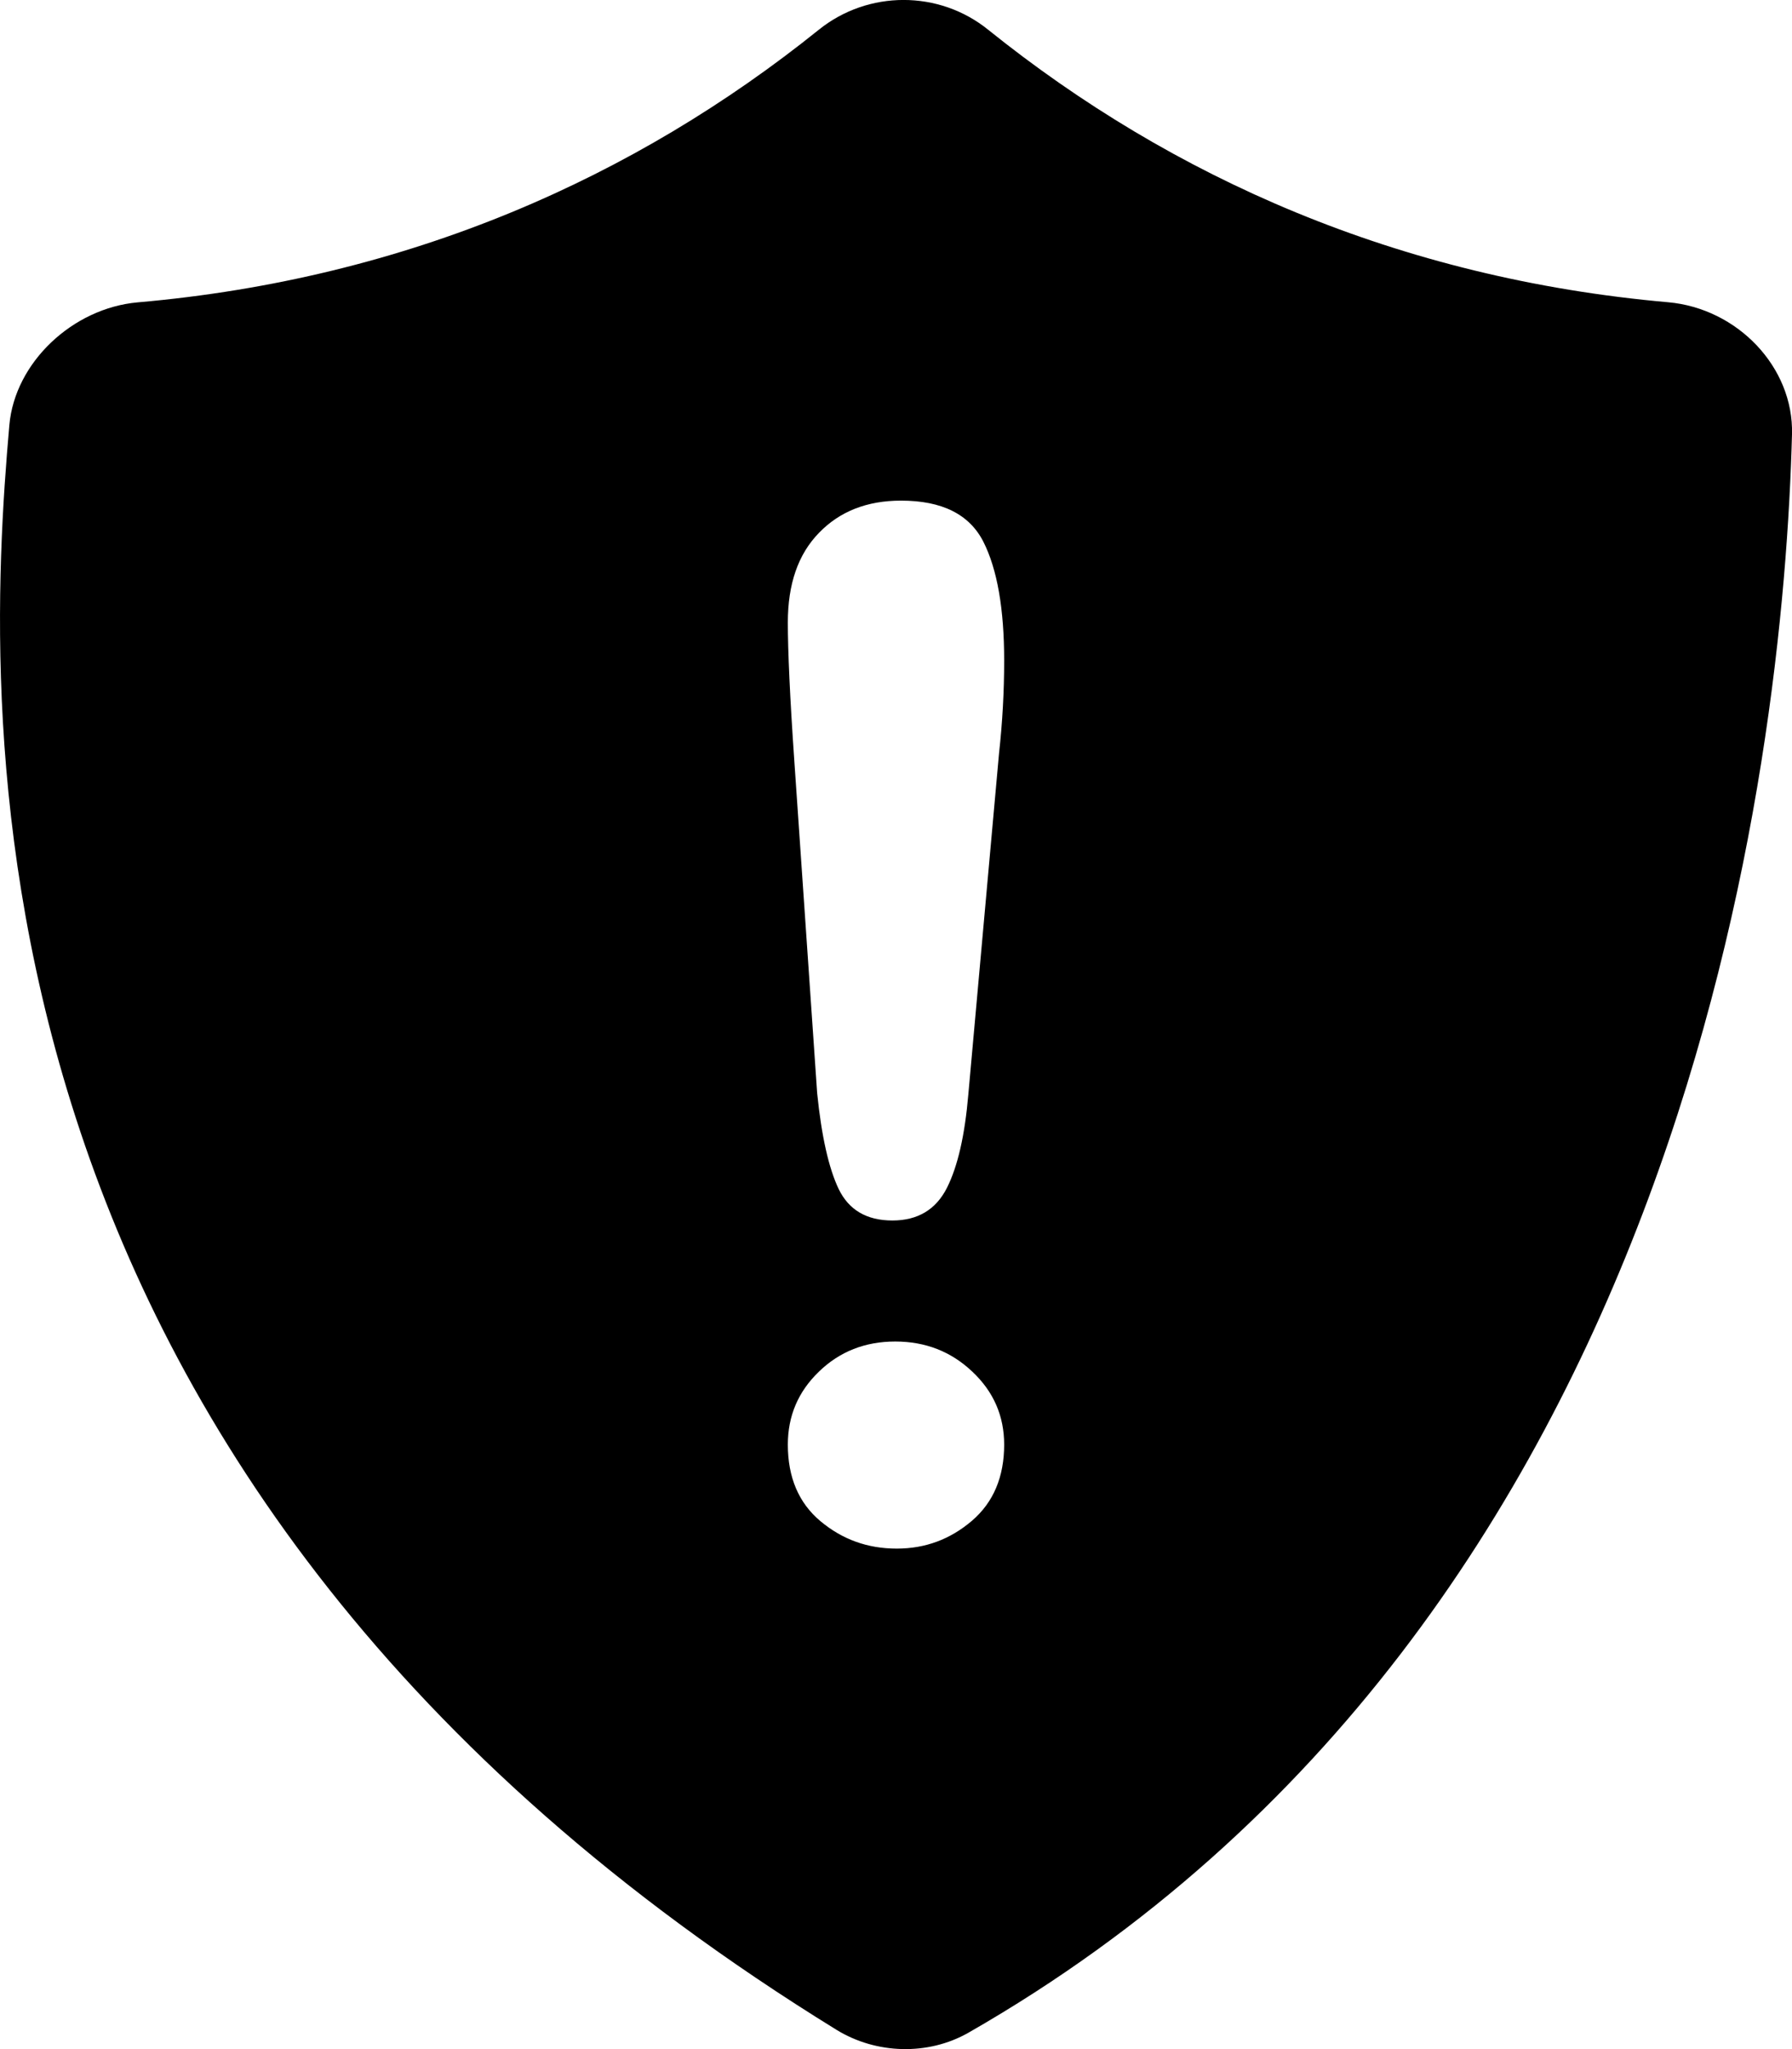 <?xml version="1.0" encoding="UTF-8"?>
<svg width="14px" height="16px" viewBox="0 0 14 16" version="1.1" xmlns="http://www.w3.org/2000/svg" xmlns:xlink="http://www.w3.org/1999/xlink">
    <!-- Generator: Sketch 48.2 (47327) - http://www.bohemiancoding.com/sketch -->
    <title>detection</title>
    <desc>Created with Sketch.</desc>
    <defs></defs>
    <g id="icons" stroke="none" stroke-width="1" fill="none" fill-rule="evenodd" transform="translate(-120, -59)">
        <path d="M127.805,64.882 L127.565,67.546 C127.538,67.863 127.483,68.106 127.398,68.275 C127.312,68.445 127.17,68.53 126.972,68.53 C126.77,68.53 126.631,68.447 126.552,68.284 C126.474,68.12 126.418,67.871 126.384,67.535 L126.206,64.947 C126.171,64.443 126.155,64.081 126.155,63.86 C126.155,63.561 126.235,63.328 126.398,63.161 C126.56,62.993 126.774,62.909 127.039,62.909 C127.36,62.909 127.574,63.016 127.683,63.231 C127.791,63.445 127.845,63.754 127.845,64.158 C127.845,64.396 127.832,64.637 127.805,64.882 M127.593,70.875 C127.424,71.019 127.23,71.092 127.006,71.092 C126.777,71.092 126.58,71.02 126.41,70.878 C126.24,70.736 126.155,70.536 126.155,70.28 C126.155,70.057 126.235,69.867 126.398,69.71 C126.56,69.553 126.759,69.475 126.994,69.475 C127.23,69.475 127.43,69.553 127.596,69.71 C127.763,69.867 127.845,70.057 127.845,70.28 C127.845,70.532 127.761,70.731 127.593,70.875 M133.032,61.36 C130.925,61.174 129.154,60.384 127.721,59.233 C127.337,58.922 126.782,58.922 126.396,59.233 C124.961,60.386 123.187,61.177 121.075,61.361 C120.569,61.406 120.116,61.829 120.073,62.32 C119.872,64.605 119.602,70.578 126.536,74.85 C126.846,75.04 127.25,75.052 127.566,74.872 C133.208,71.643 133.933,64.919 134,62.391 C134.014,61.867 133.574,61.408 133.032,61.36" id="detection" fill="#000000"></path>
    </g>
</svg>